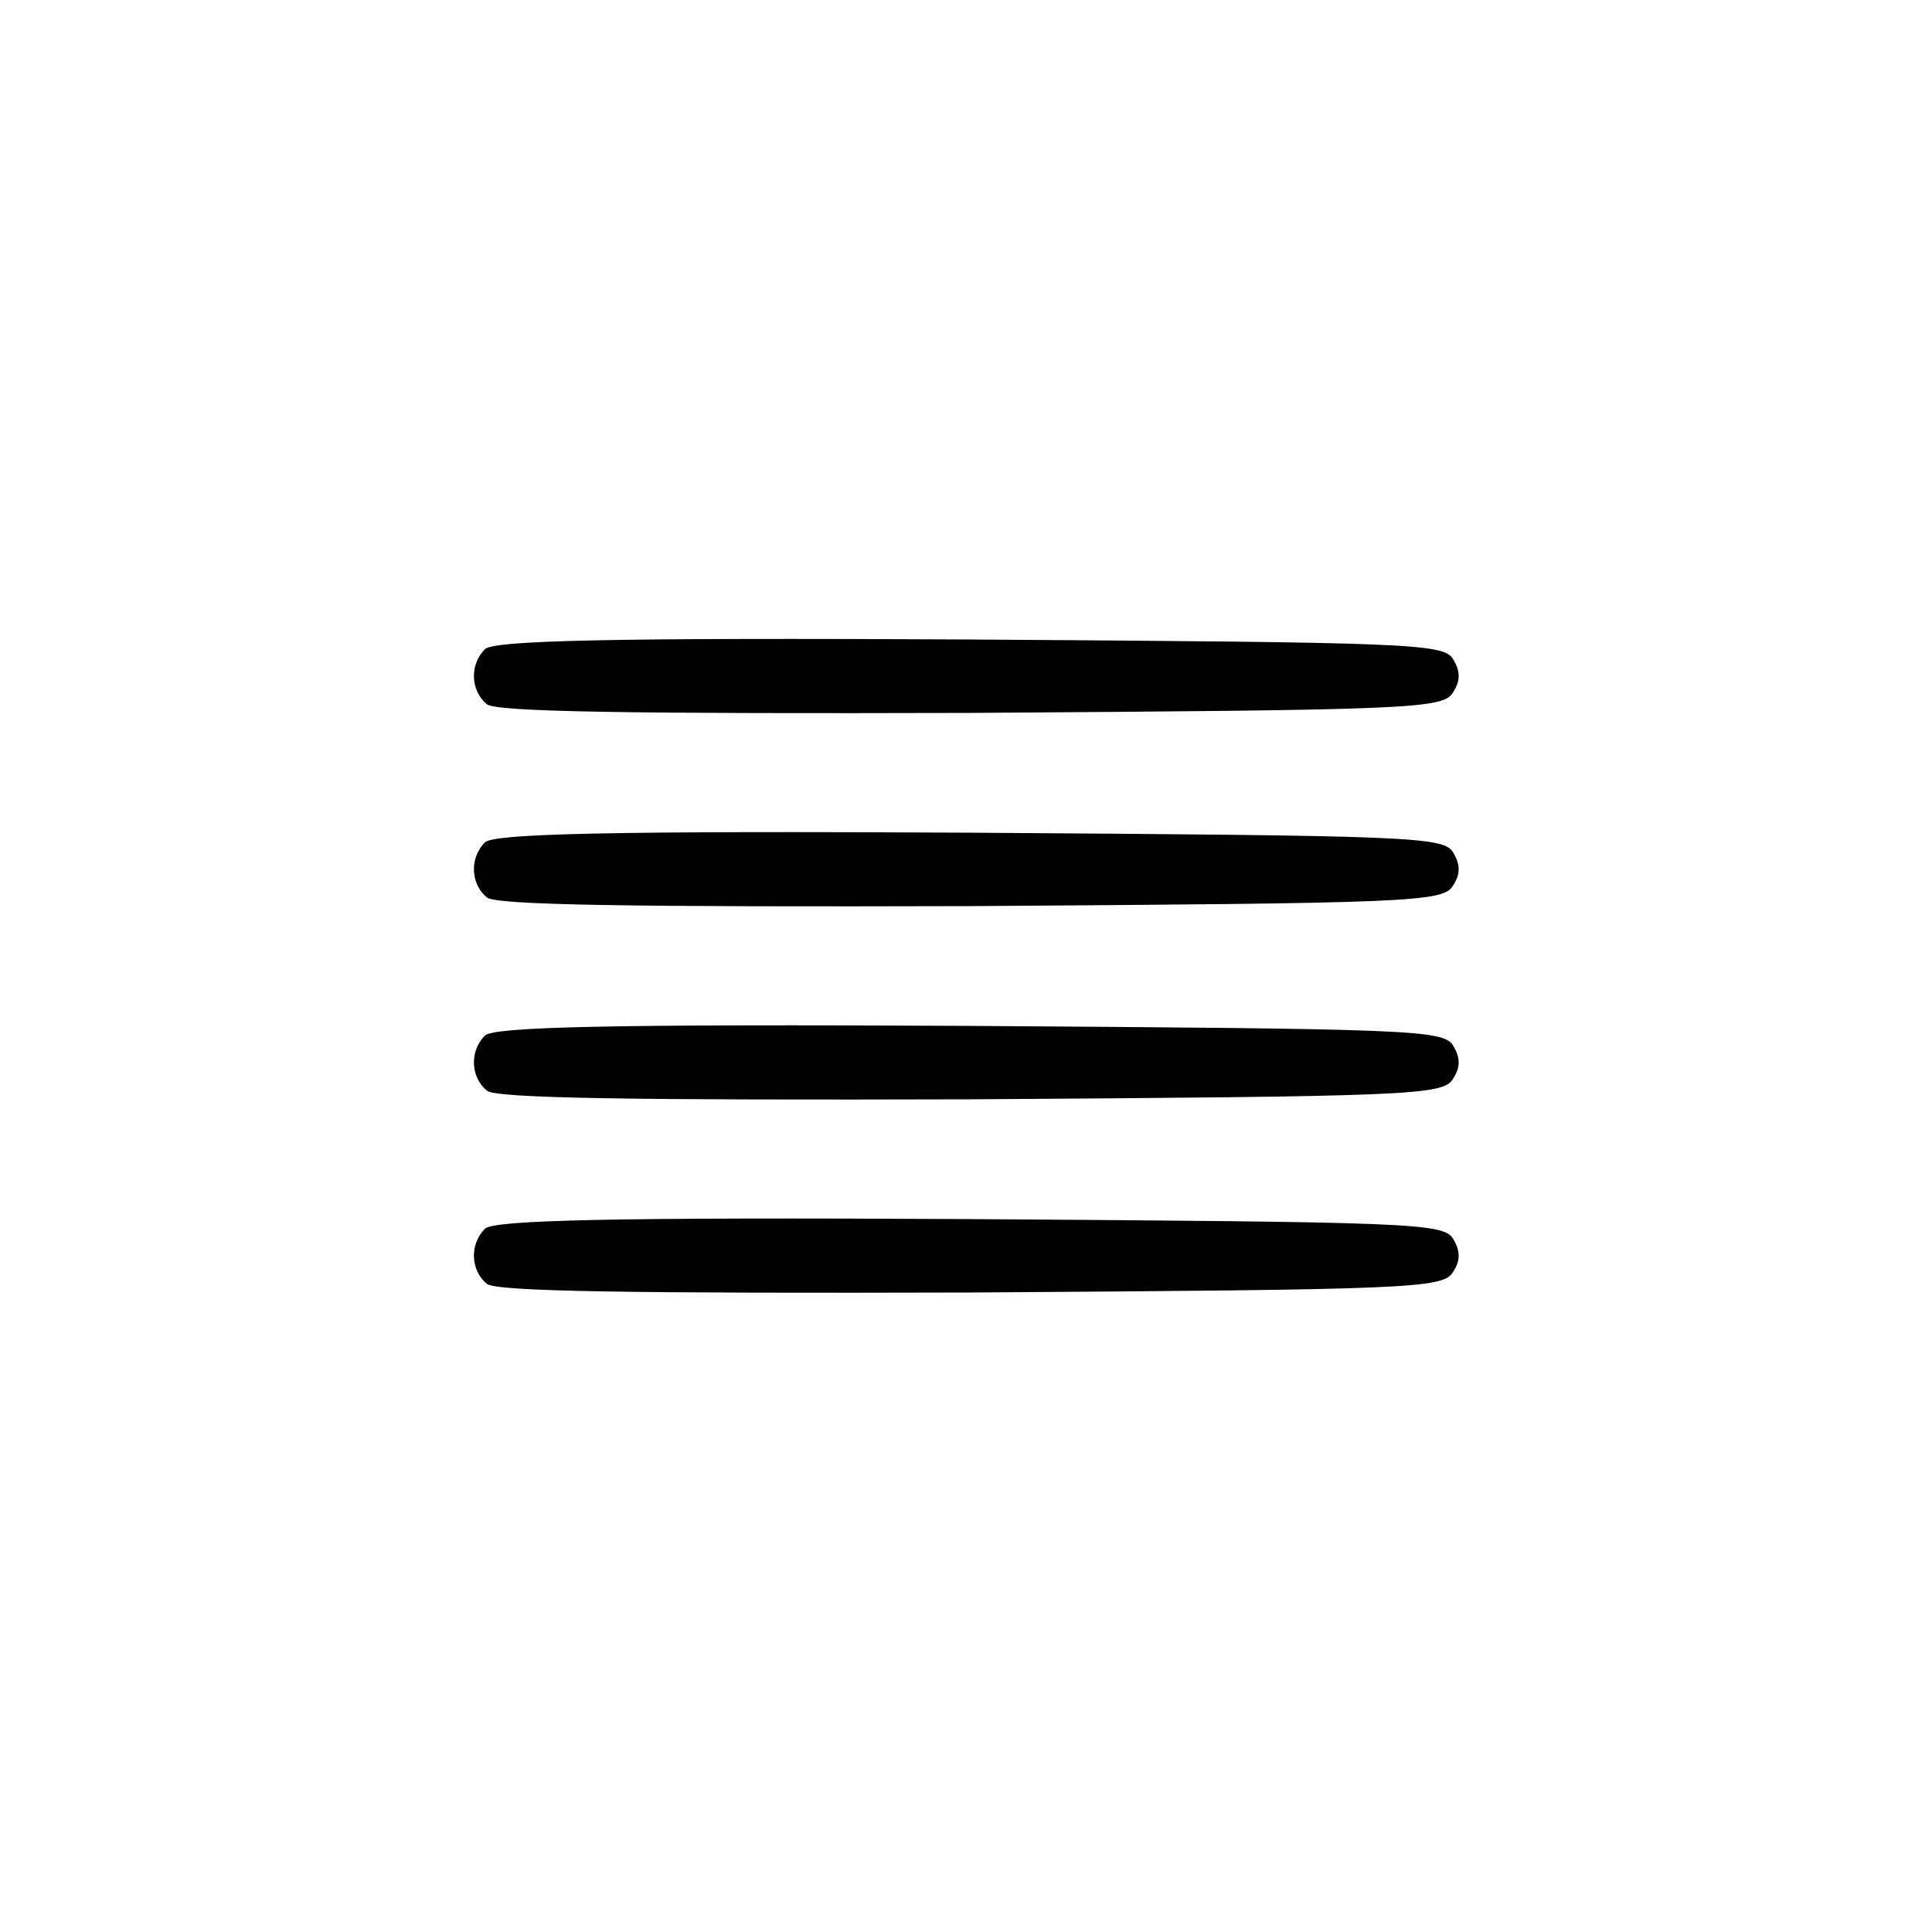 <?xml version="1.0" standalone="no"?>
<!DOCTYPE svg PUBLIC "-//W3C//DTD SVG 20010904//EN"
 "http://www.w3.org/TR/2001/REC-SVG-20010904/DTD/svg10.dtd">
<svg version="1.0" xmlns="http://www.w3.org/2000/svg"
 width="25pt" height="25pt" viewBox="0 0 200 200"
 preserveAspectRatio="xMidYMid meet">

<g transform="translate(0,200) scale(0.1,-0.1)"
fill="#000000" stroke="none">
<path d="M502 1328 c-16 -16 -15 -43 2 -57 9 -8 149 -10 501 -9 452 3 489 4
499 21 8 12 8 22 0 35 -10 16 -47 17 -500 20 -373 2 -493 -1 -502 -10z"/>
<path d="M502 1128 c-16 -16 -15 -43 2 -57 9 -8 149 -10 501 -9 452 3 489 4
499 21 8 12 8 22 0 35 -10 16 -47 17 -500 20 -373 2 -493 -1 -502 -10z"/>
<path d="M502 928 c-16 -16 -15 -43 2 -57 9 -8 149 -10 501 -9 452 3 489 4
499 21 8 12 8 22 0 35 -10 16 -47 17 -500 20 -373 2 -493 -1 -502 -10z"/>
<path d="M502 728 c-16 -16 -15 -43 2 -57 9 -8 149 -10 501 -9 452 3 489 4
499 21 8 12 8 22 0 35 -10 16 -47 17 -500 20 -373 2 -493 -1 -502 -10z"/>
</g>
</svg>
